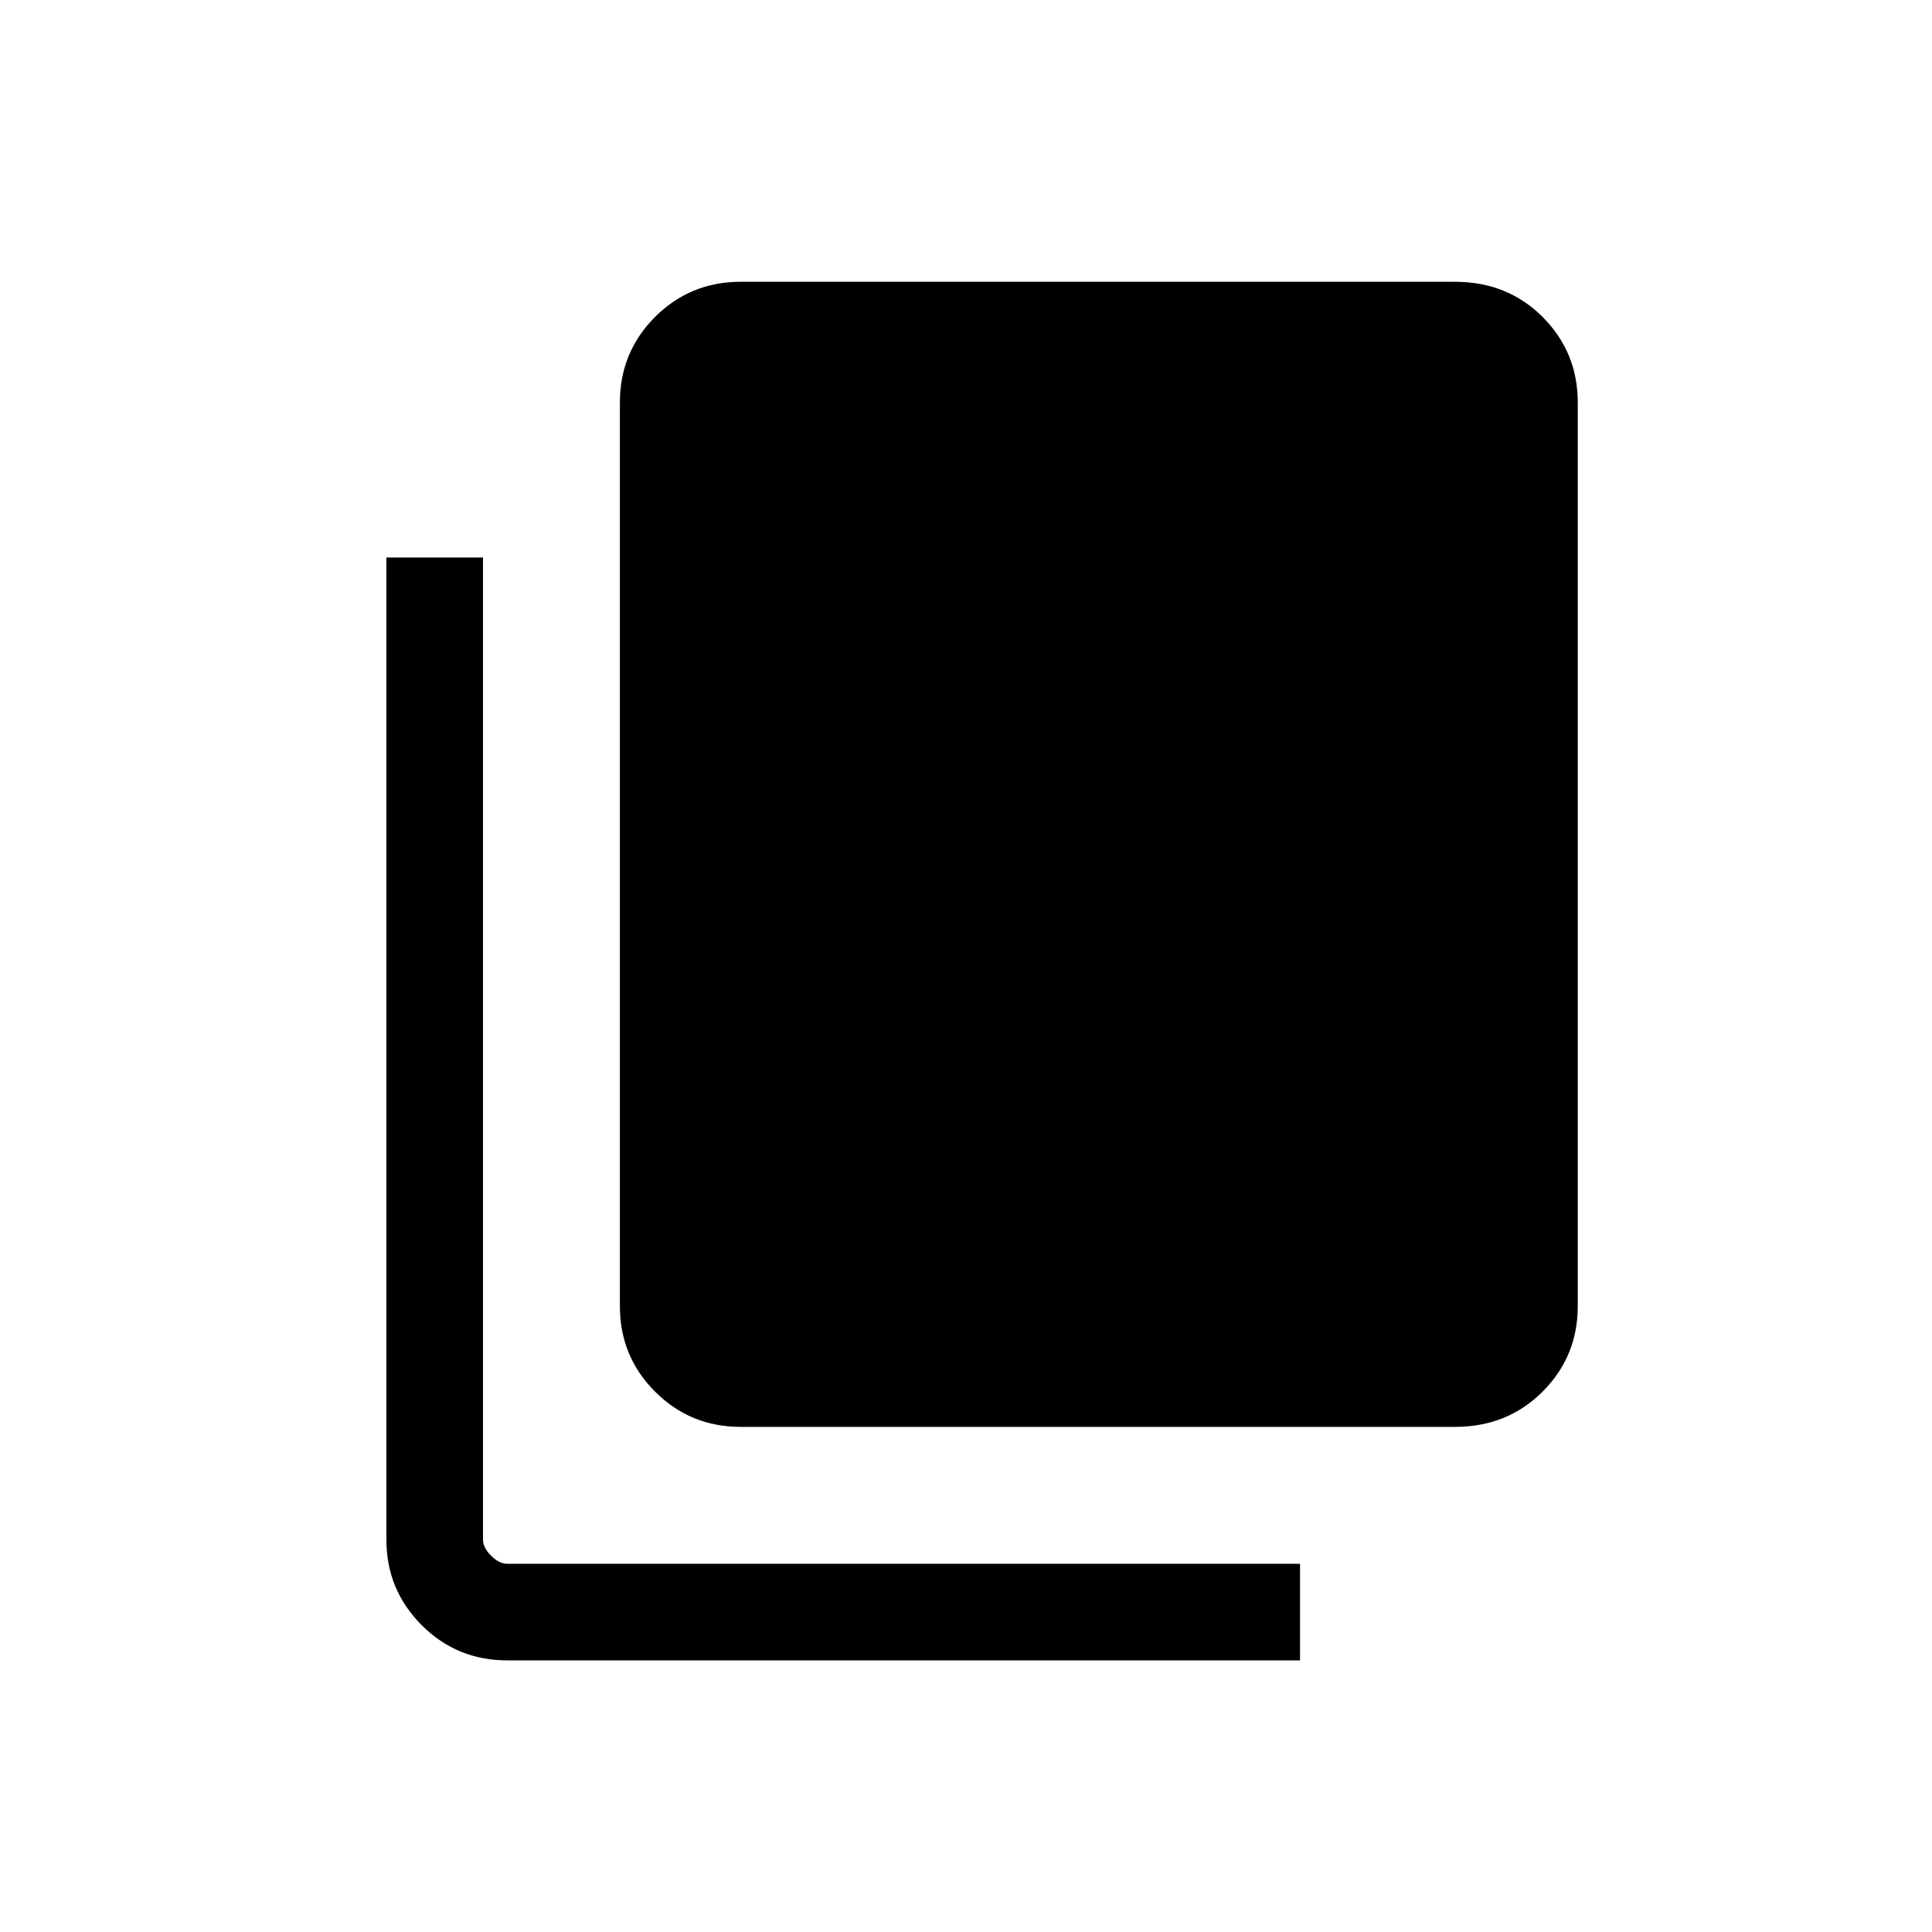 <svg xmlns="http://www.w3.org/2000/svg" height="20" width="20"><path d="M5.25 17.188q-.521 0-.885-.365Q4 16.458 4 15.938V5.771h1v10.167q0 .083.083.166.084.084.167.084h8.208v1Zm2.417-2.417q-.521 0-.886-.365-.364-.364-.364-.885V4.167q0-.521.364-.886.365-.364.886-.364h7.395q.542 0 .907.364.364.365.364.886v9.354q0 .521-.364.885-.365.365-.907.365Z"/></svg>